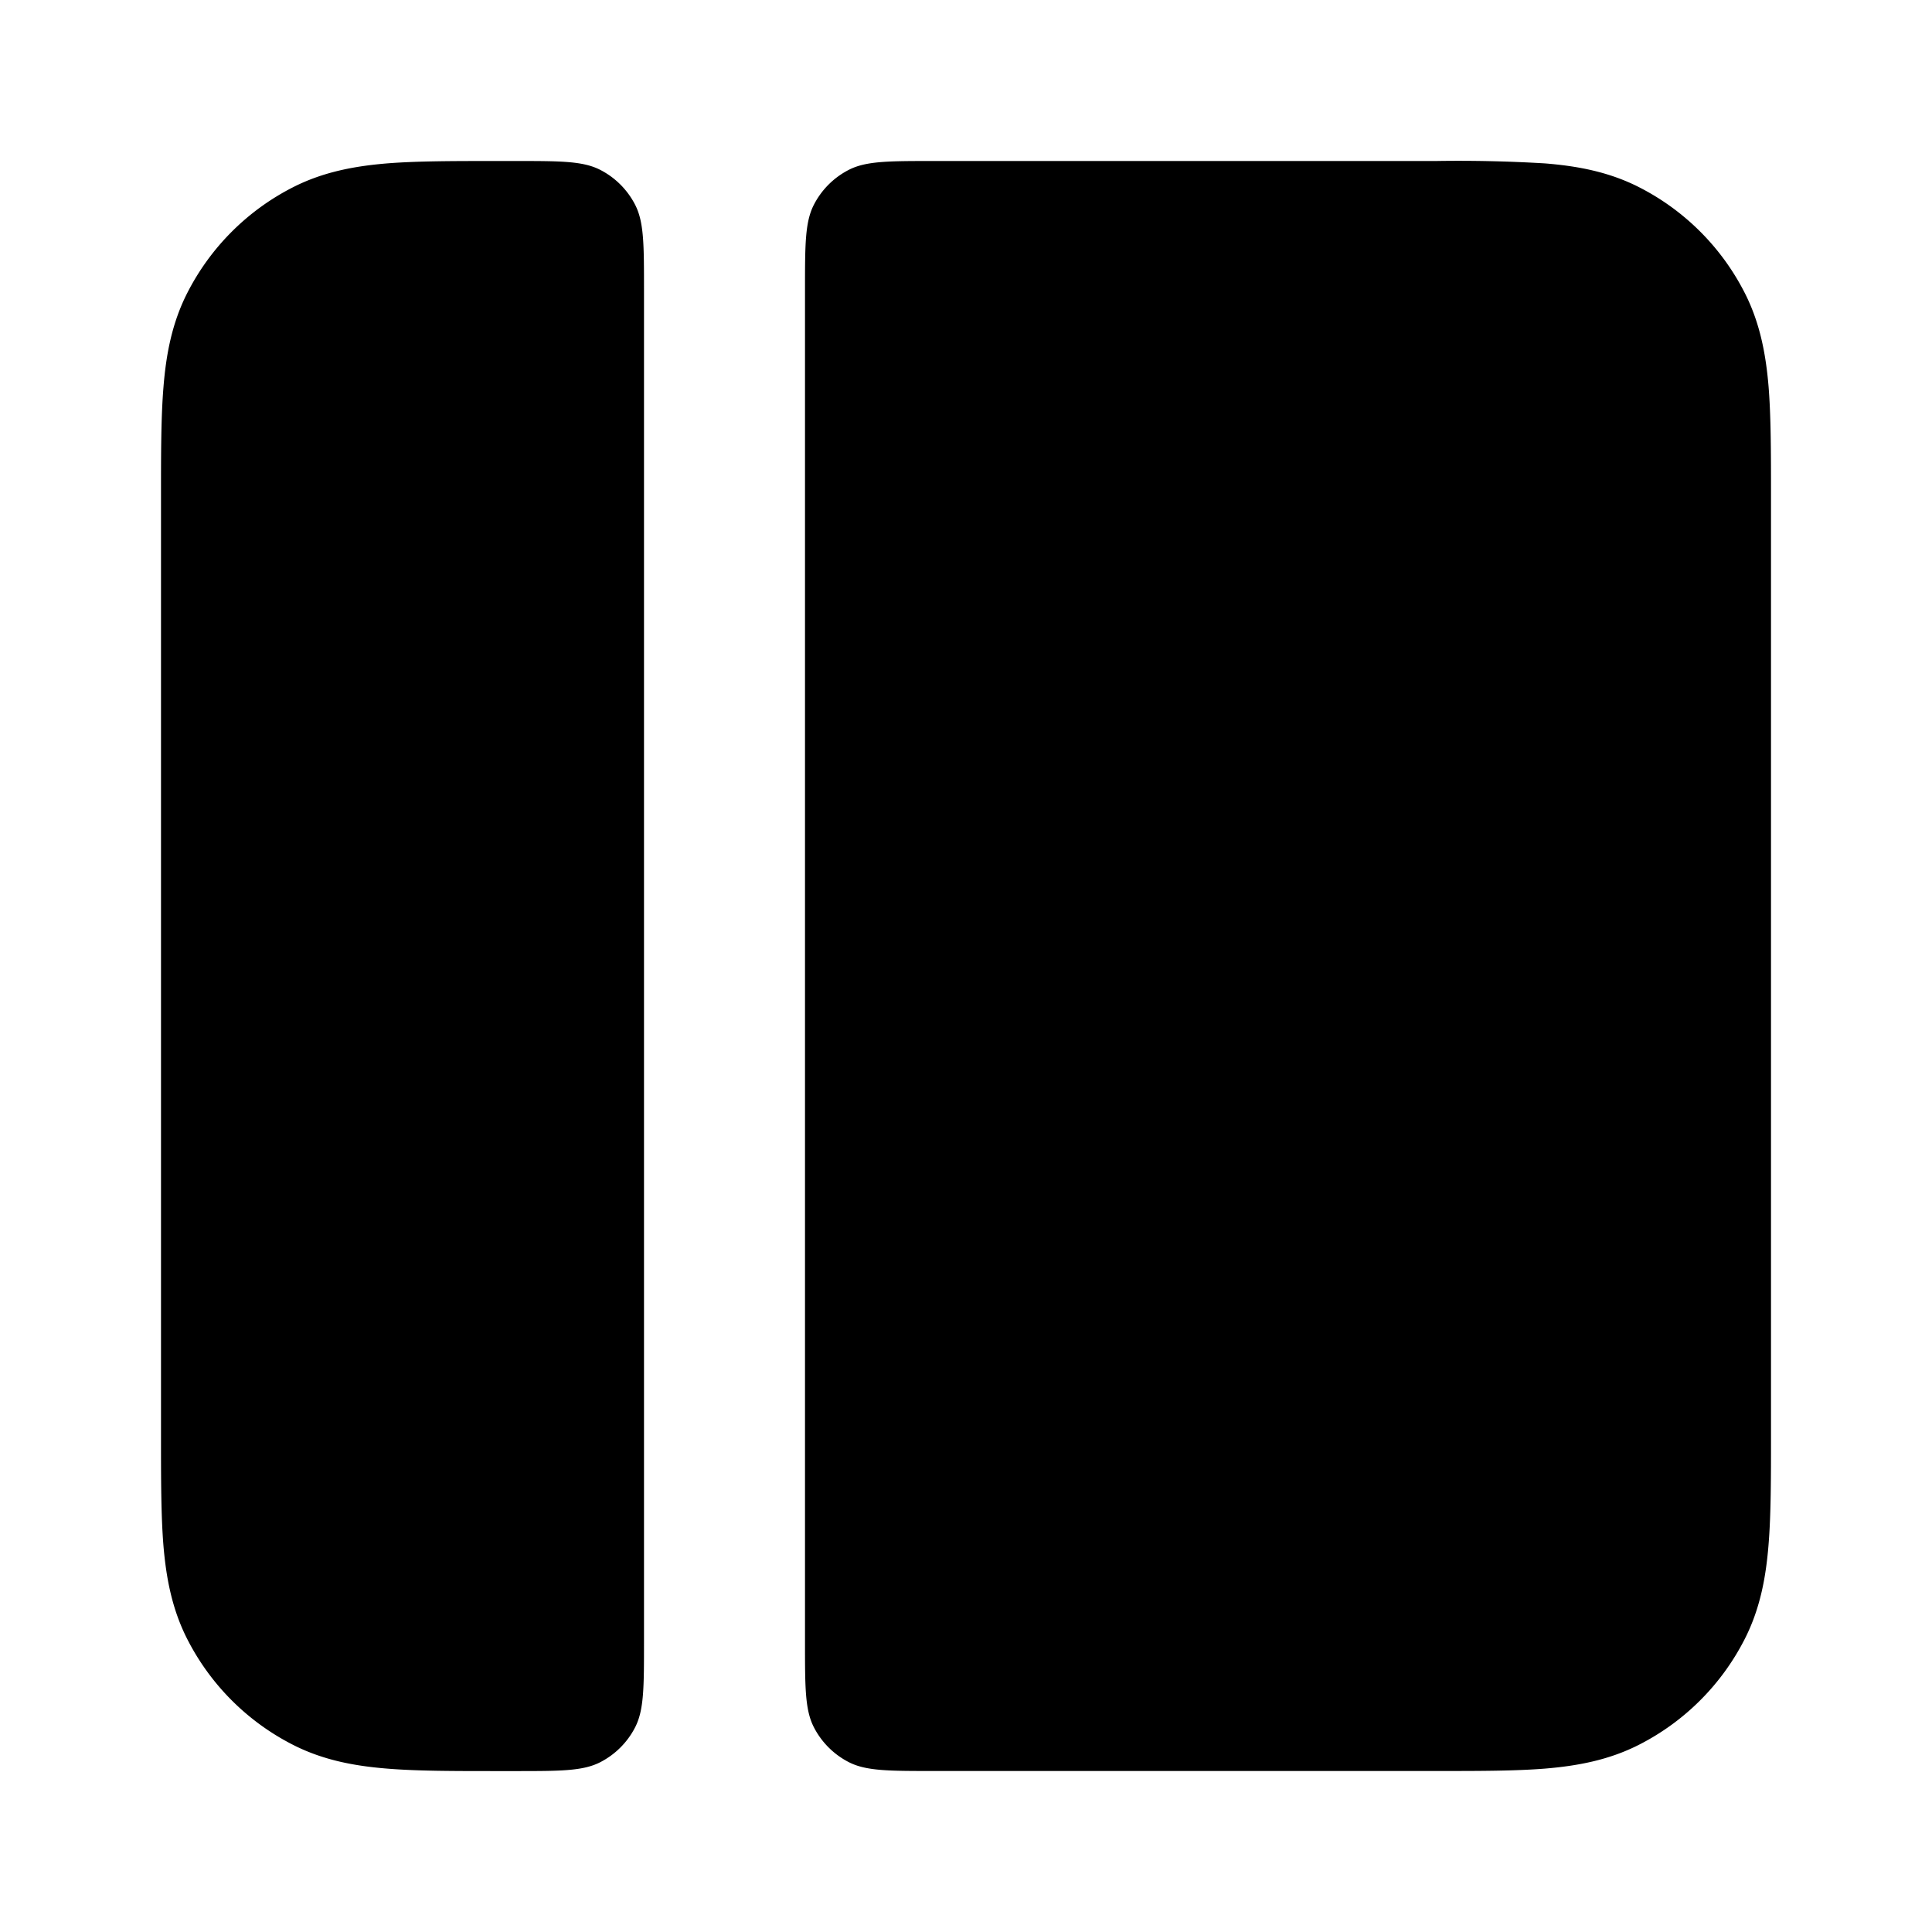 <svg xmlns="http://www.w3.org/2000/svg" width="24" height="24"  viewBox="0 0 24 24">
  <path d="M8 3.6c0-.56 0-.84-.109-1.054a1 1 0 0 0-.437-.437C7.24 2 6.96 2 6.4 2h-.239c-.527 0-.981 0-1.356.03-.395.033-.789.104-1.167.297a3 3 0 0 0-1.311 1.311c-.193.378-.264.772-.296 1.167C2 5.18 2 5.635 2 6.161V17.84c0 .527 0 .982.03 1.356.033.395.104.789.297 1.167a3 3 0 0 0 1.311 1.311c.378.193.772.264 1.167.296.375.031.83.031 1.356.031H6.4c.56 0 .84 0 1.054-.109a1 1 0 0 0 .437-.437C8 21.24 8 20.96 8 20.4V3.6Zm2 16.8c0 .56 0 .84.109 1.054a1 1 0 0 0 .437.437C10.76 22 11.04 22 11.6 22h6.239c.527 0 .982 0 1.356-.03.395-.033.789-.104 1.167-.297a3 3 0 0 0 1.311-1.311c.193-.378.264-.772.296-1.167.031-.375.031-.83.031-1.356V6.16c0-.527 0-.981-.03-1.356-.033-.395-.104-.789-.297-1.167a3 3 0 0 0-1.311-1.311c-.378-.193-.772-.264-1.167-.296A17.9 17.9 0 0 0 17.839 2H11.6c-.56 0-.84 0-1.054.109a1 1 0 0 0-.437.437C10 2.76 10 3.04 10 3.6v16.8Z"/>
</svg>
